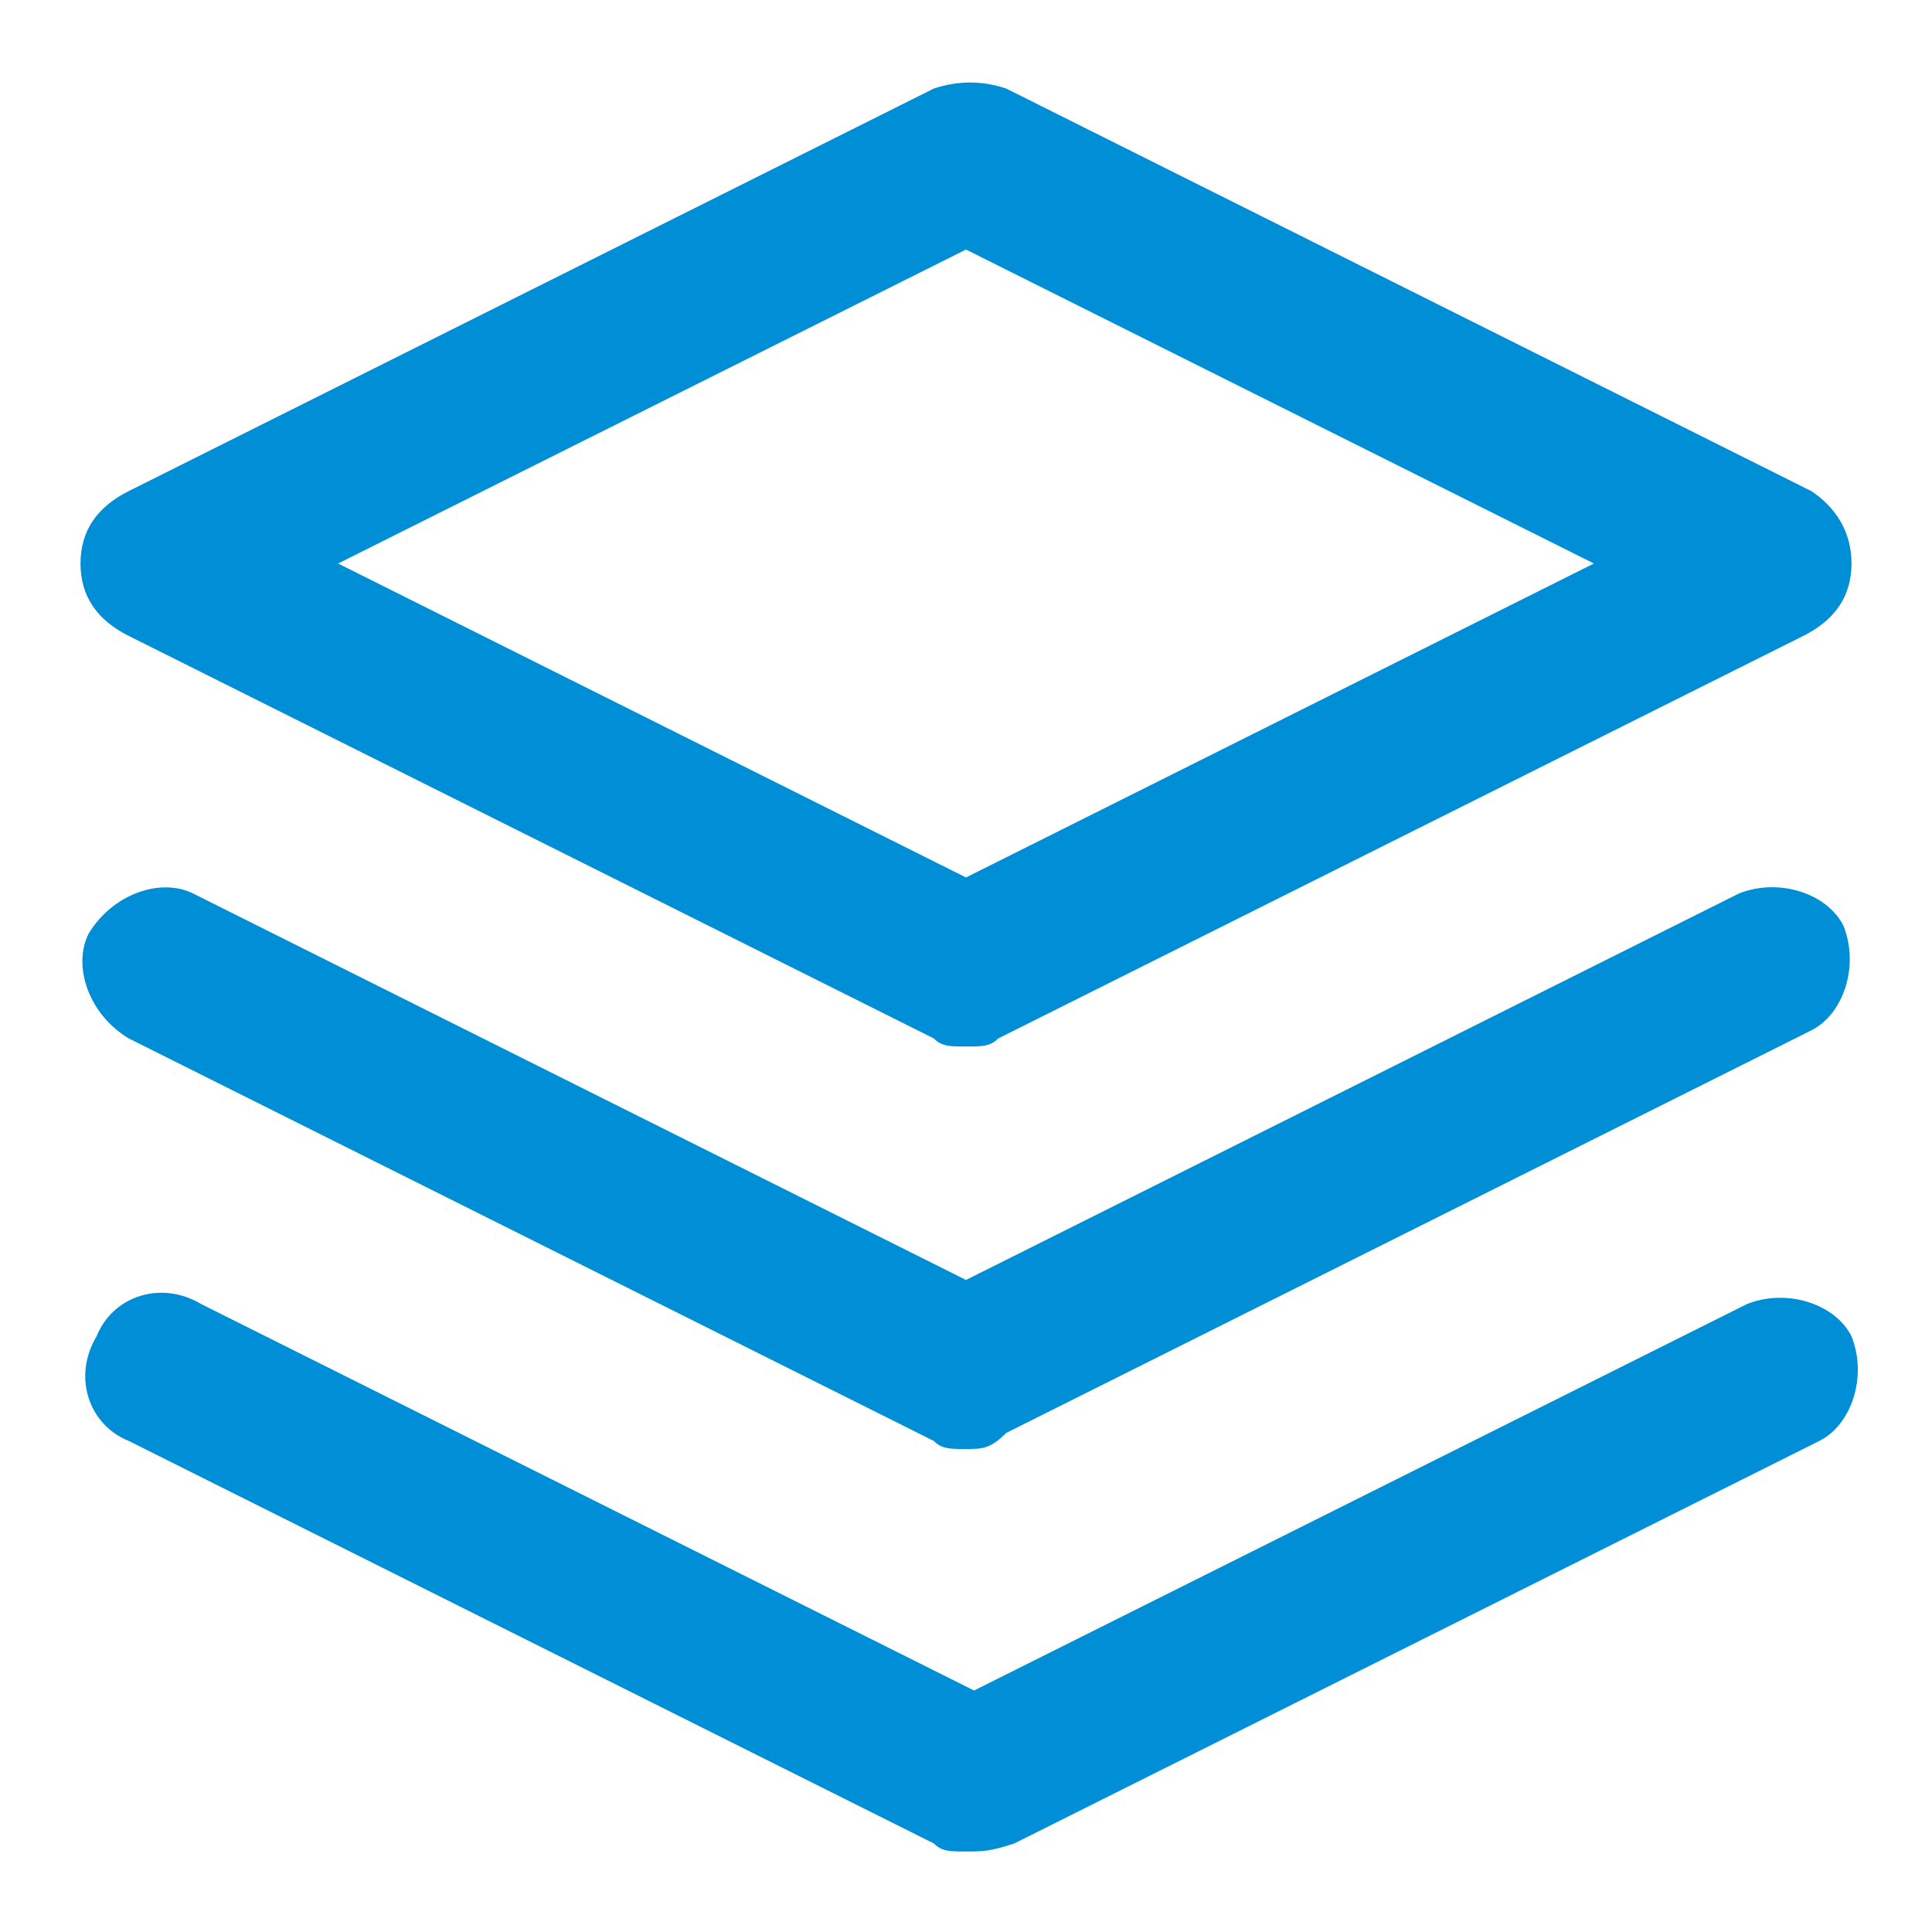 <?xml version="1.0" encoding="utf-8"?>
<!-- Generator: Adobe Illustrator 19.0.0, SVG Export Plug-In . SVG Version: 6.00 Build 0)  -->
<svg version="1.1" id="Layer_1" xmlns="http://www.w3.org/2000/svg" xmlns:xlink="http://www.w3.org/1999/xlink" x="0px" y="0px"
	 viewBox="4 -4 24 24" style="enable-background:new 4 -4 24 24;" xml:space="preserve">
<style type="text/css">
	.st0{fill:#008ED7;}
</style>
<path class="st0" d="M16,9c-0.2,0-0.3,0-0.4-0.1l-10-5C5.2,3.7,5,3.4,5,3s0.2-0.7,0.6-0.9l10-5c0.3-0.1,0.6-0.1,0.9,0l10,5
	C26.8,2.3,27,2.6,27,3s-0.2,0.7-0.6,0.9l-10,5C16.3,9,16.2,9,16,9z M8.2,3L16,6.9L23.8,3L16-0.9L8.2,3z"/>
<path class="st0" d="M16,19c-0.2,0-0.3,0-0.4-0.1l-10-5c-0.5-0.2-0.7-0.8-0.4-1.3c0.2-0.5,0.8-0.7,1.3-0.4l9.6,4.8l9.6-4.8
	c0.5-0.2,1.1,0,1.3,0.4c0.2,0.5,0,1.1-0.4,1.3l-10,5C16.3,19,16.2,19,16,19z"/>
<path class="st0" d="M16,14c-0.2,0-0.3,0-0.4-0.1l-10-5C5.1,8.6,4.9,8,5.1,7.6C5.4,7.1,6,6.9,6.4,7.1l9.6,4.8l9.6-4.8
	c0.5-0.2,1.1,0,1.3,0.4c0.2,0.5,0,1.1-0.4,1.3l-10,5C16.3,14,16.2,14,16,14z"/>
</svg>
